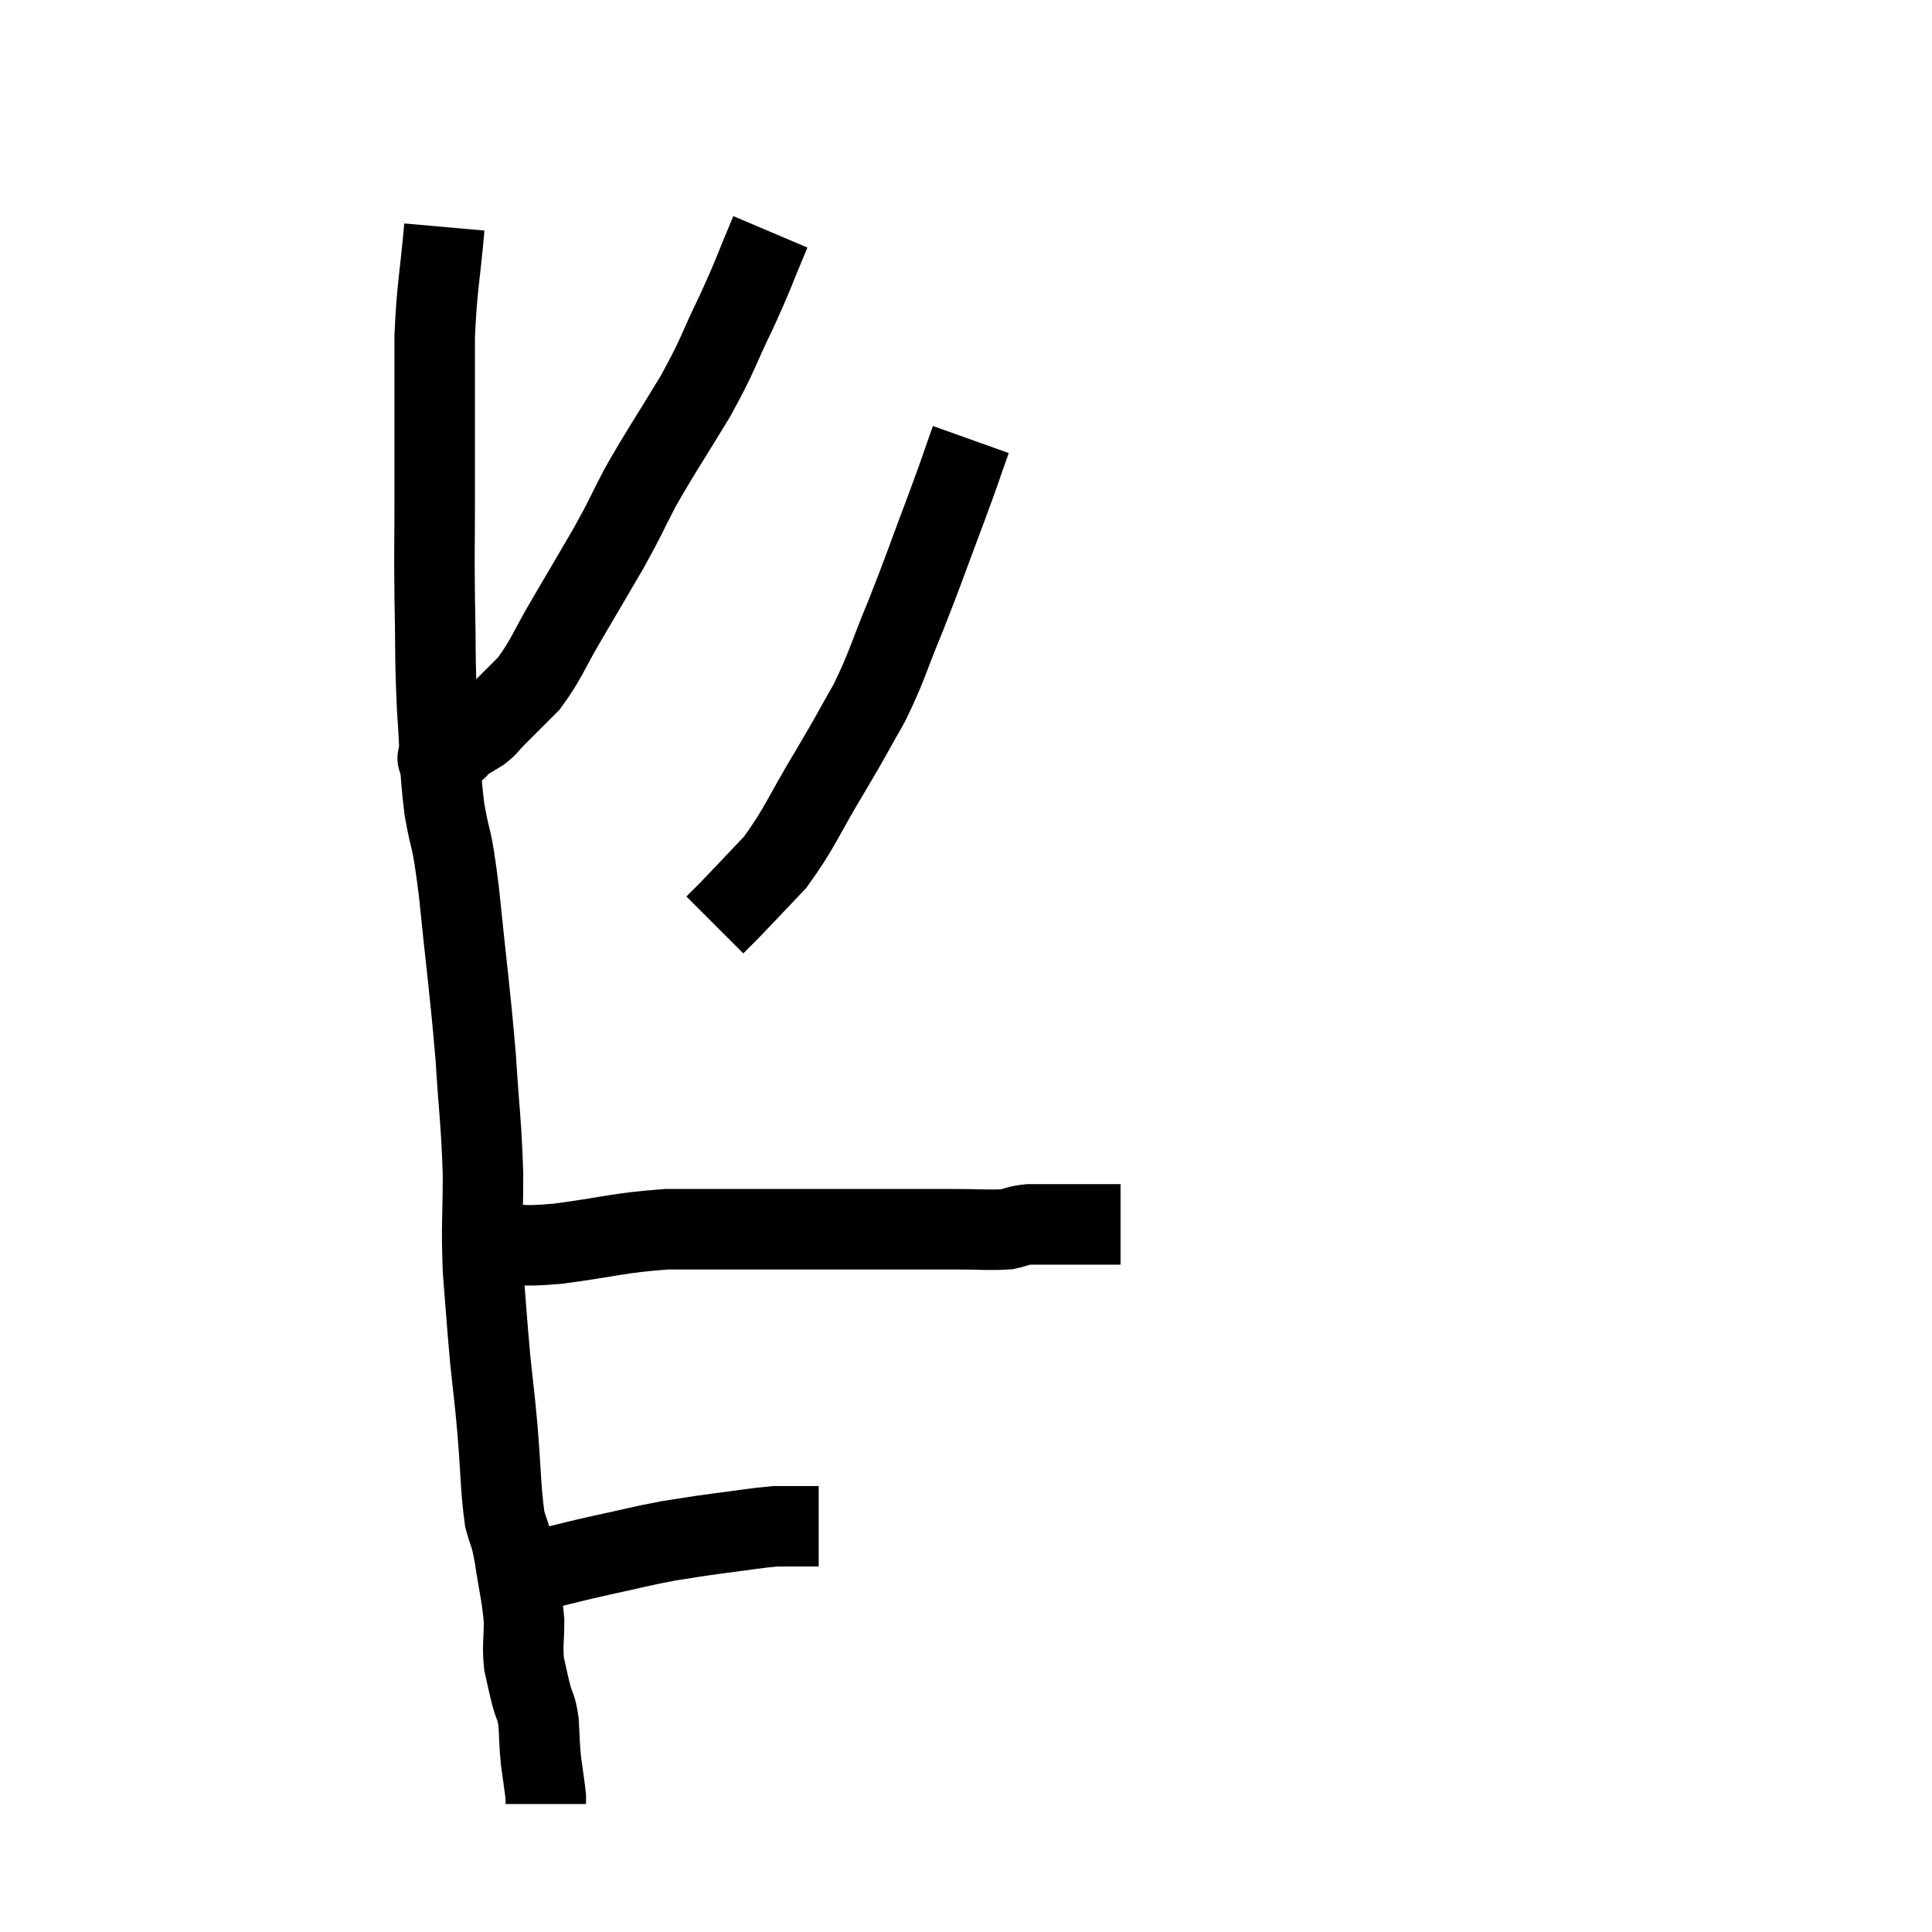 <svg width="48" height="48" viewBox="0 0 48 48" xmlns="http://www.w3.org/2000/svg"><path d="M 11.04 5.64 C 10.92 6.99, 10.86 7.065, 10.8 8.34 C 10.8 9.54, 10.8 9.705, 10.8 10.74 C 10.8 11.61, 10.8 11.46, 10.8 12.48 C 10.8 13.65, 10.785 13.545, 10.8 14.82 C 10.83 16.2, 10.8 16.26, 10.86 17.58 C 10.95 18.84, 10.905 18.96, 11.04 20.1 C 11.22 21.12, 11.205 20.595, 11.4 22.14 C 11.61 24.21, 11.67 24.525, 11.82 26.28 C 11.91 27.72, 11.955 27.84, 12 29.16 C 12 30.36, 11.955 30.405, 12 31.56 C 12.09 32.67, 12.09 32.79, 12.18 33.78 C 12.27 34.65, 12.27 34.53, 12.36 35.52 C 12.45 36.63, 12.435 36.96, 12.54 37.74 C 12.66 38.19, 12.66 38.01, 12.78 38.64 C 12.9 39.45, 12.96 39.585, 13.02 40.26 C 13.02 40.8, 12.975 40.875, 13.02 41.34 C 13.11 41.73, 13.11 41.76, 13.2 42.12 C 13.29 42.45, 13.32 42.375, 13.38 42.78 C 13.41 43.26, 13.395 43.275, 13.44 43.74 C 13.5 44.19, 13.53 44.37, 13.56 44.64 C 13.56 44.73, 13.56 44.775, 13.56 44.82 L 13.56 44.82" fill="none" stroke="black" stroke-width="2"></path><path d="M 13.02 38.88 C 13.11 38.91, 13.035 38.925, 13.2 38.94 C 13.44 38.94, 13.245 39.015, 13.68 38.94 C 14.31 38.79, 14.205 38.805, 14.94 38.64 C 15.78 38.46, 15.9 38.415, 16.62 38.28 C 17.22 38.19, 17.16 38.19, 17.82 38.1 C 18.54 38.01, 18.75 37.965, 19.26 37.92 C 19.56 37.92, 19.59 37.92, 19.86 37.92 C 20.1 37.92, 20.22 37.92, 20.34 37.92 L 20.34 37.92" fill="none" stroke="black" stroke-width="2"></path><path d="M 12.3 30.9 C 13.08 30.9, 12.795 30.99, 13.86 30.9 C 15.21 30.72, 15.345 30.63, 16.56 30.54 C 17.64 30.54, 17.805 30.54, 18.72 30.54 C 19.47 30.54, 19.365 30.54, 20.22 30.54 C 21.18 30.54, 21.255 30.54, 22.14 30.54 C 22.95 30.54, 23.04 30.54, 23.76 30.54 C 24.39 30.54, 24.57 30.57, 25.02 30.54 C 25.29 30.48, 25.275 30.45, 25.56 30.42 C 25.86 30.42, 25.89 30.42, 26.16 30.42 C 26.4 30.42, 26.34 30.42, 26.64 30.42 C 27 30.42, 27.06 30.42, 27.36 30.42 C 27.6 30.42, 27.72 30.42, 27.84 30.42 L 27.84 30.42" fill="none" stroke="black" stroke-width="2"></path><path d="M 19.14 5.76 C 18.72 6.75, 18.765 6.72, 18.3 7.74 C 17.79 8.79, 17.88 8.745, 17.28 9.84 C 16.59 10.98, 16.44 11.175, 15.9 12.12 C 15.51 12.87, 15.57 12.81, 15.12 13.62 C 14.61 14.49, 14.595 14.52, 14.1 15.36 C 13.62 16.17, 13.59 16.365, 13.14 16.98 C 12.72 17.4, 12.6 17.52, 12.3 17.82 C 12.12 18, 12.15 18.015, 11.94 18.18 C 11.7 18.33, 11.625 18.36, 11.46 18.48 C 11.37 18.57, 11.415 18.57, 11.28 18.66 C 11.1 18.75, 11.01 18.795, 10.92 18.84 C 10.92 18.84, 10.92 18.84, 10.92 18.84 C 10.92 18.84, 10.92 18.84, 10.92 18.84 C 10.92 18.84, 10.815 18.84, 10.92 18.84 L 11.34 18.84" fill="none" stroke="black" stroke-width="2"></path><path d="M 24.12 10.92 C 23.82 11.76, 23.925 11.505, 23.52 12.6 C 23.01 13.95, 22.98 14.085, 22.5 15.3 C 22.05 16.38, 22.065 16.5, 21.6 17.46 C 21.12 18.3, 21.225 18.15, 20.64 19.14 C 19.95 20.28, 19.89 20.55, 19.26 21.42 C 18.69 22.02, 18.495 22.23, 18.12 22.62 C 17.94 22.8, 17.85 22.89, 17.76 22.98 C 17.76 22.98, 17.76 22.98, 17.76 22.98 L 17.76 22.98" fill="none" stroke="black" stroke-width="2"></path></svg>